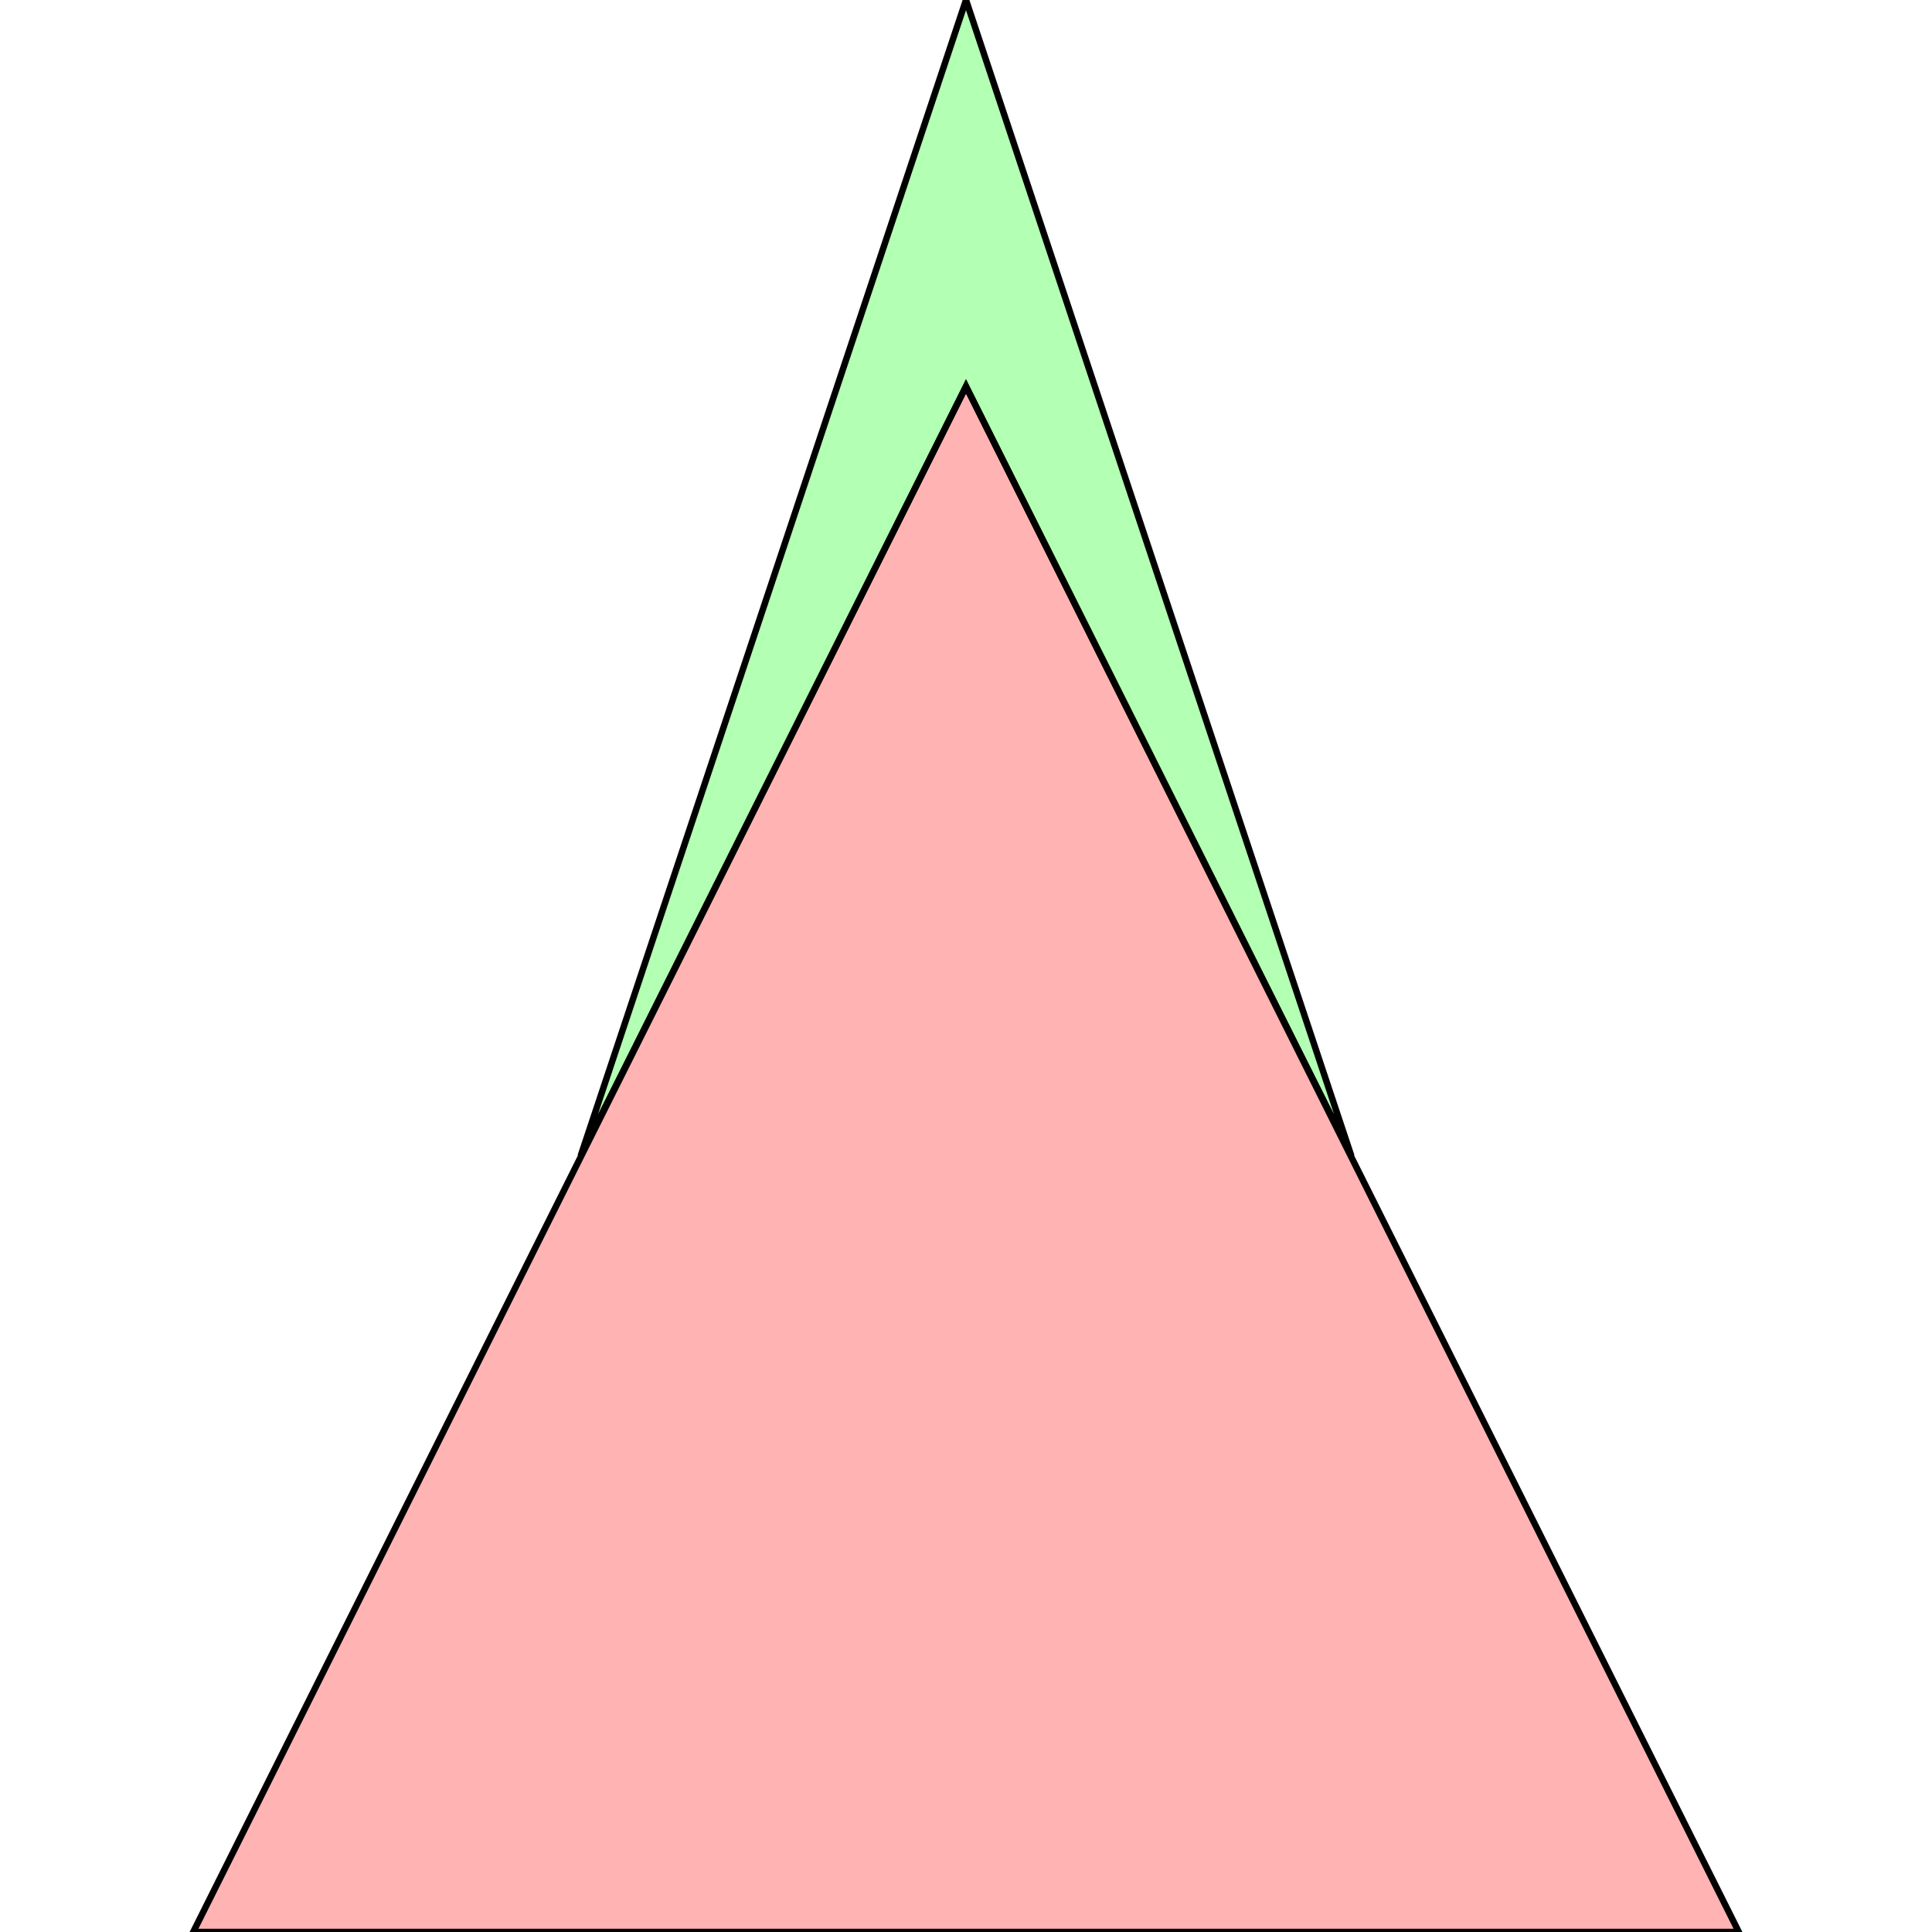 <?xml version="1.0" standalone="no"?>
<!DOCTYPE svg PUBLIC "-//W3C//DTD SVG 1.1//EN"
"http://www.w3.org/Graphics/SVG/1.1/DTD/svg11.dtd">
<svg viewBox="0 0 300 300" version="1.1"
xmlns="http://www.w3.org/2000/svg"
xmlns:xlink="http://www.w3.org/1999/xlink">
<g fill-rule="evenodd"><path d="M 30,300 L 150,60 L 270,300 L 30,300 z " style="fill-opacity:0.3;fill:rgb(255,0,0);stroke:rgb(0,0,0);stroke-width:1"/></g>
<g fill-rule="evenodd"><path d="M 90.163,179.508 L 150,0 L 209.837,179.508 L 150,60 L 90.163,179.508 z " style="fill-opacity:0.3;fill:rgb(0,255,0);stroke:rgb(0,0,0);stroke-width:1"/></g>
</svg>
